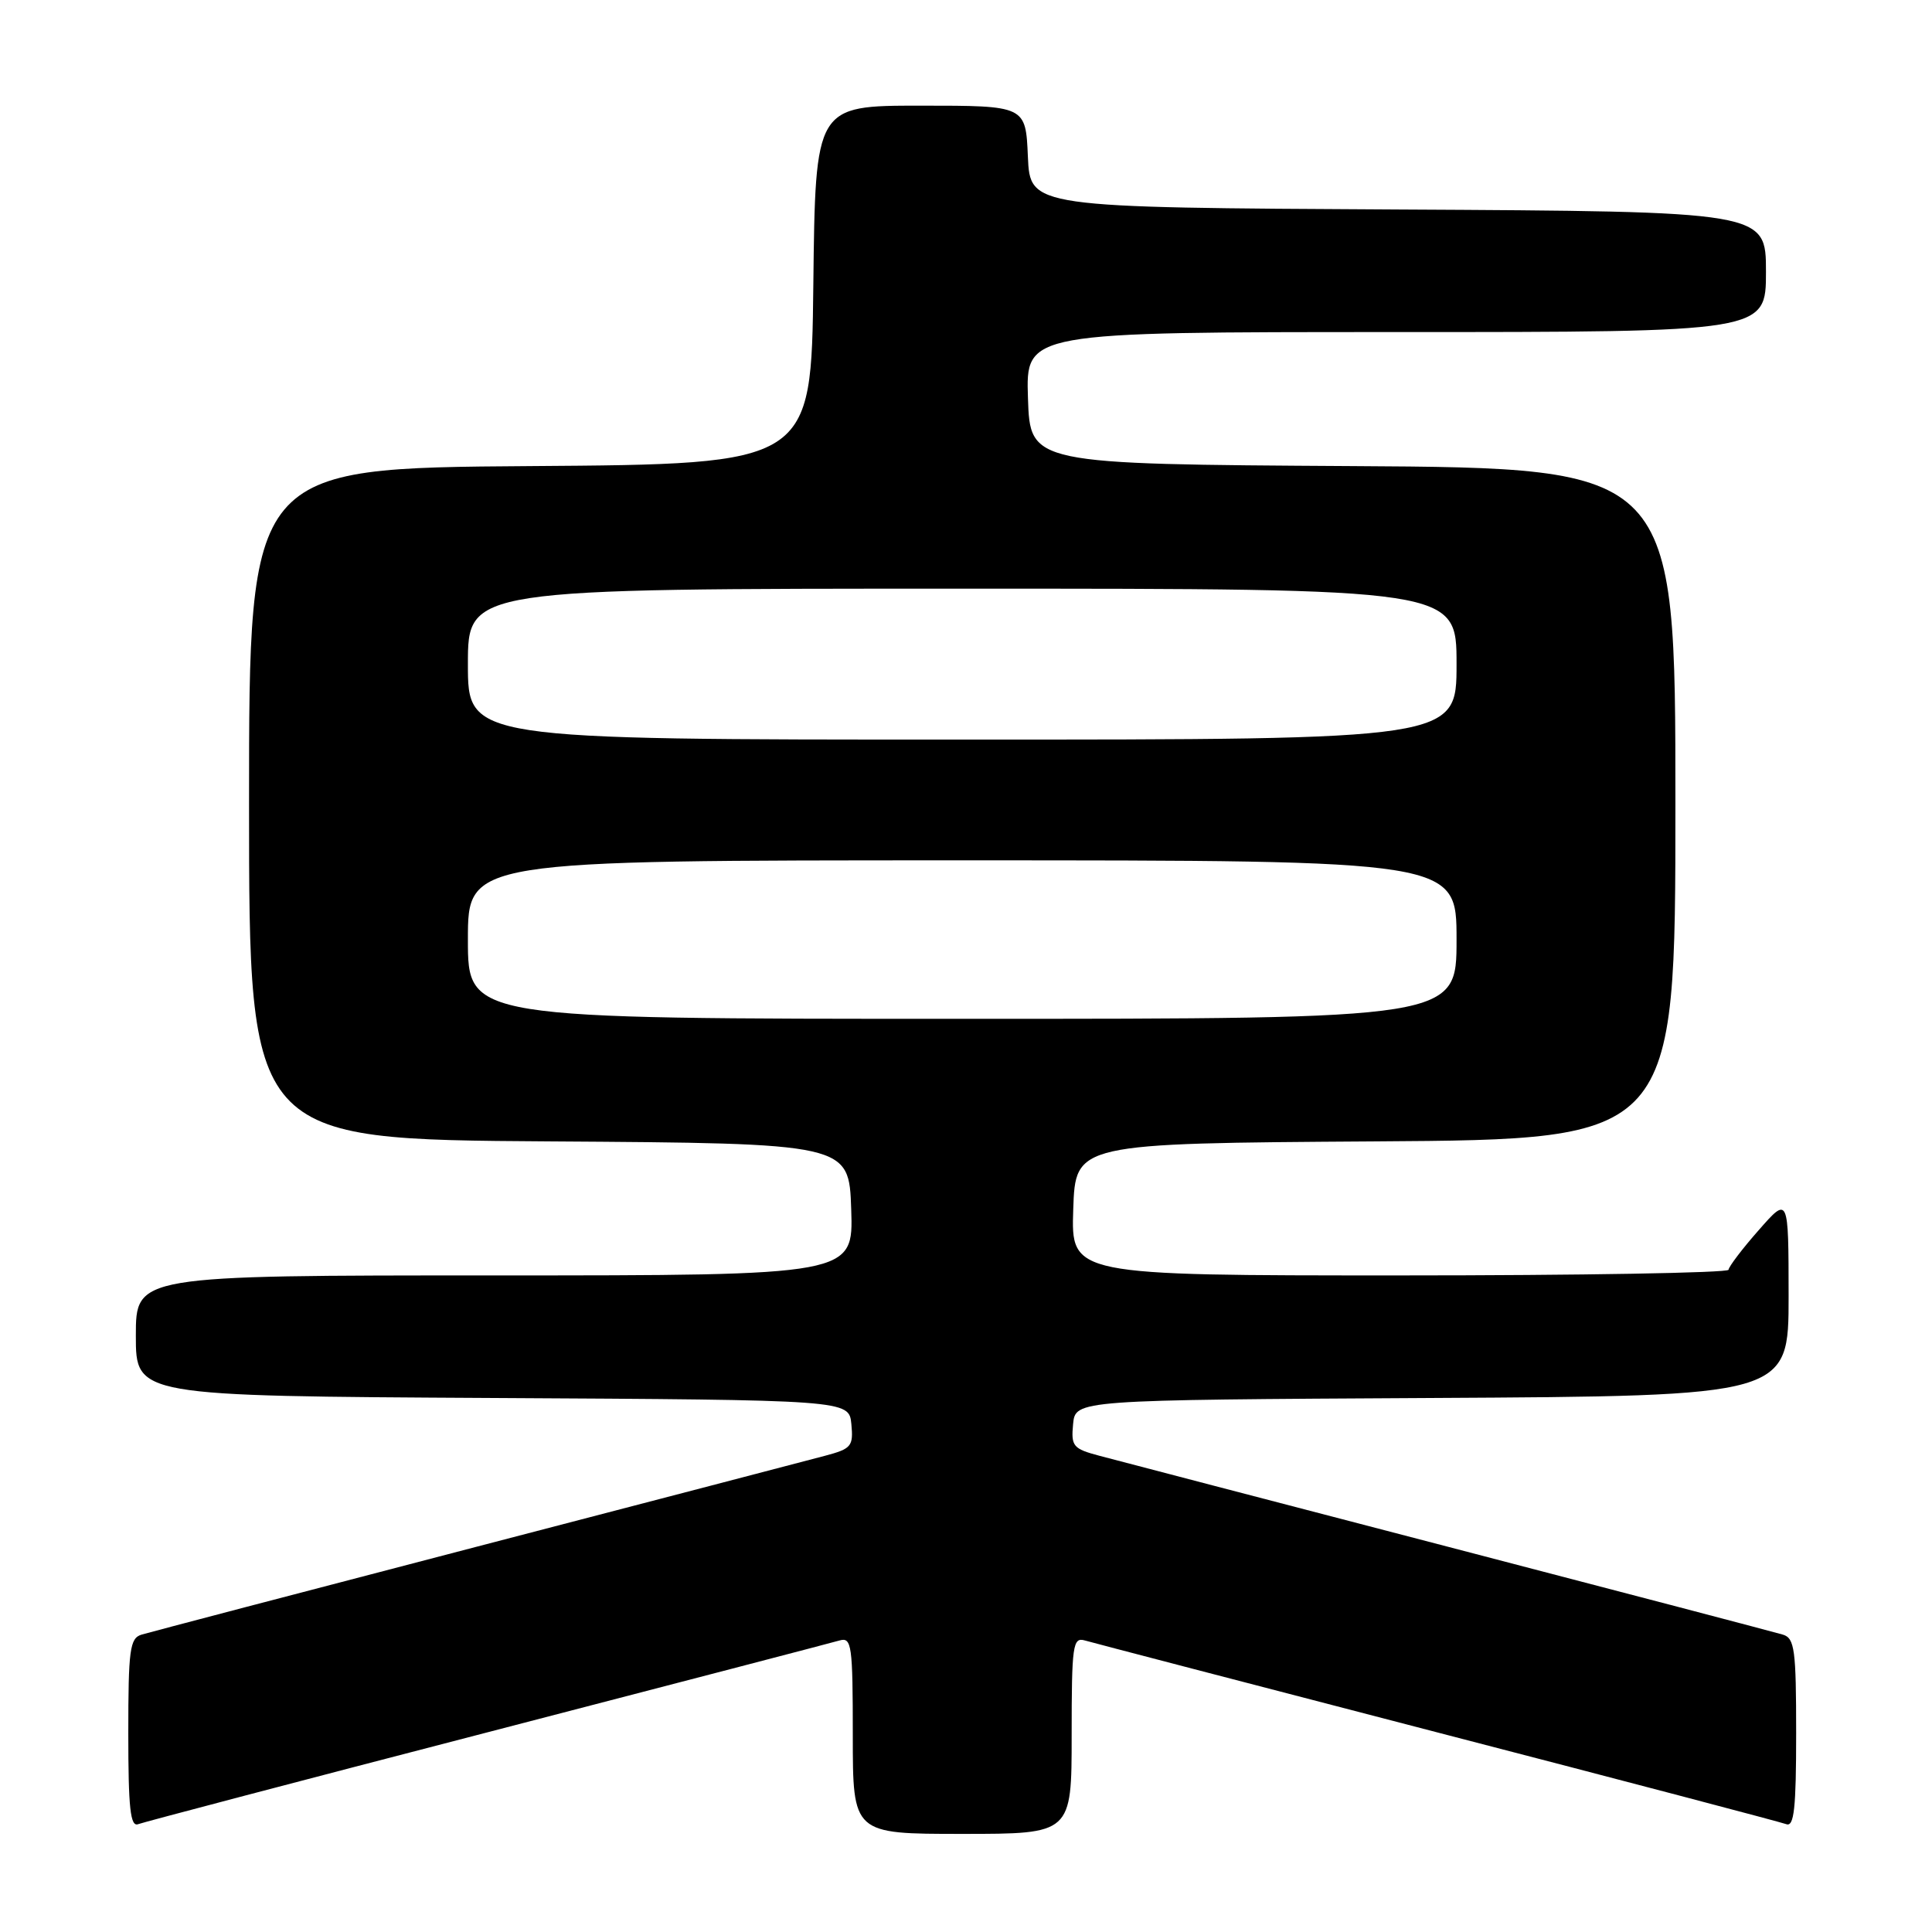 <?xml version="1.0" encoding="UTF-8" standalone="no"?>
<!DOCTYPE svg PUBLIC "-//W3C//DTD SVG 1.1//EN" "http://www.w3.org/Graphics/SVG/1.1/DTD/svg11.dtd" >
<svg xmlns="http://www.w3.org/2000/svg" xmlns:xlink="http://www.w3.org/1999/xlink" version="1.1" viewBox="0 0 256 256">
 <g >
 <path fill="currentColor"
d=" M 142.00 229.93 C 142.00 217.96 142.15 216.91 143.75 217.37 C 144.71 217.65 165.72 223.13 190.44 229.55 C 215.16 235.96 235.97 241.44 236.69 241.71 C 237.73 242.11 238.00 239.60 238.00 229.67 C 238.00 218.60 237.80 217.07 236.25 216.60 C 235.29 216.31 215.38 211.08 192.00 204.99 C 168.62 198.90 147.79 193.46 145.69 192.90 C 142.18 191.97 141.91 191.64 142.19 188.70 C 142.50 185.50 142.50 185.50 189.75 185.24 C 237.00 184.98 237.00 184.98 237.00 171.74 C 236.99 158.50 236.99 158.50 233.04 163.00 C 230.86 165.47 229.07 167.84 229.04 168.25 C 229.02 168.66 209.41 169.00 185.46 169.00 C 141.92 169.00 141.92 169.00 142.21 160.25 C 142.50 151.50 142.50 151.50 182.25 151.24 C 222.00 150.98 222.00 150.98 222.00 106.50 C 222.00 62.02 222.00 62.02 179.25 61.76 C 136.50 61.50 136.50 61.50 136.21 52.75 C 135.92 44.00 135.92 44.00 184.96 44.00 C 234.00 44.00 234.00 44.00 234.00 36.01 C 234.00 28.02 234.00 28.02 185.25 27.76 C 136.50 27.50 136.50 27.50 136.20 20.75 C 135.91 14.00 135.91 14.00 121.97 14.00 C 108.04 14.00 108.04 14.00 107.77 37.75 C 107.50 61.50 107.50 61.50 70.25 61.76 C 33.00 62.02 33.00 62.02 33.00 106.50 C 33.00 150.98 33.00 150.98 72.75 151.24 C 112.50 151.50 112.50 151.50 112.79 160.25 C 113.08 169.00 113.08 169.00 65.54 169.00 C 18.00 169.00 18.00 169.00 18.00 176.99 C 18.00 184.98 18.00 184.98 65.25 185.24 C 112.50 185.50 112.50 185.50 112.81 188.70 C 113.09 191.64 112.82 191.97 109.31 192.90 C 107.21 193.46 86.38 198.90 63.00 204.99 C 39.62 211.08 19.71 216.31 18.75 216.60 C 17.20 217.07 17.00 218.60 17.00 229.67 C 17.00 239.60 17.27 242.11 18.31 241.71 C 19.03 241.44 39.84 235.96 64.56 229.55 C 89.28 223.13 110.29 217.65 111.25 217.37 C 112.85 216.91 113.00 217.96 113.00 229.93 C 113.00 243.00 113.00 243.00 127.50 243.00 C 142.00 243.00 142.00 243.00 142.00 229.93 Z  M 62.00 124.50 C 62.00 114.00 62.00 114.00 127.50 114.00 C 193.00 114.00 193.00 114.00 193.00 124.50 C 193.00 135.00 193.00 135.00 127.50 135.00 C 62.00 135.00 62.00 135.00 62.00 124.50 Z  M 62.00 88.00 C 62.00 78.00 62.00 78.00 127.50 78.00 C 193.00 78.00 193.00 78.00 193.00 88.00 C 193.00 98.00 193.00 98.00 127.50 98.00 C 62.00 98.00 62.00 98.00 62.00 88.00 Z "/>
</g>
</svg>